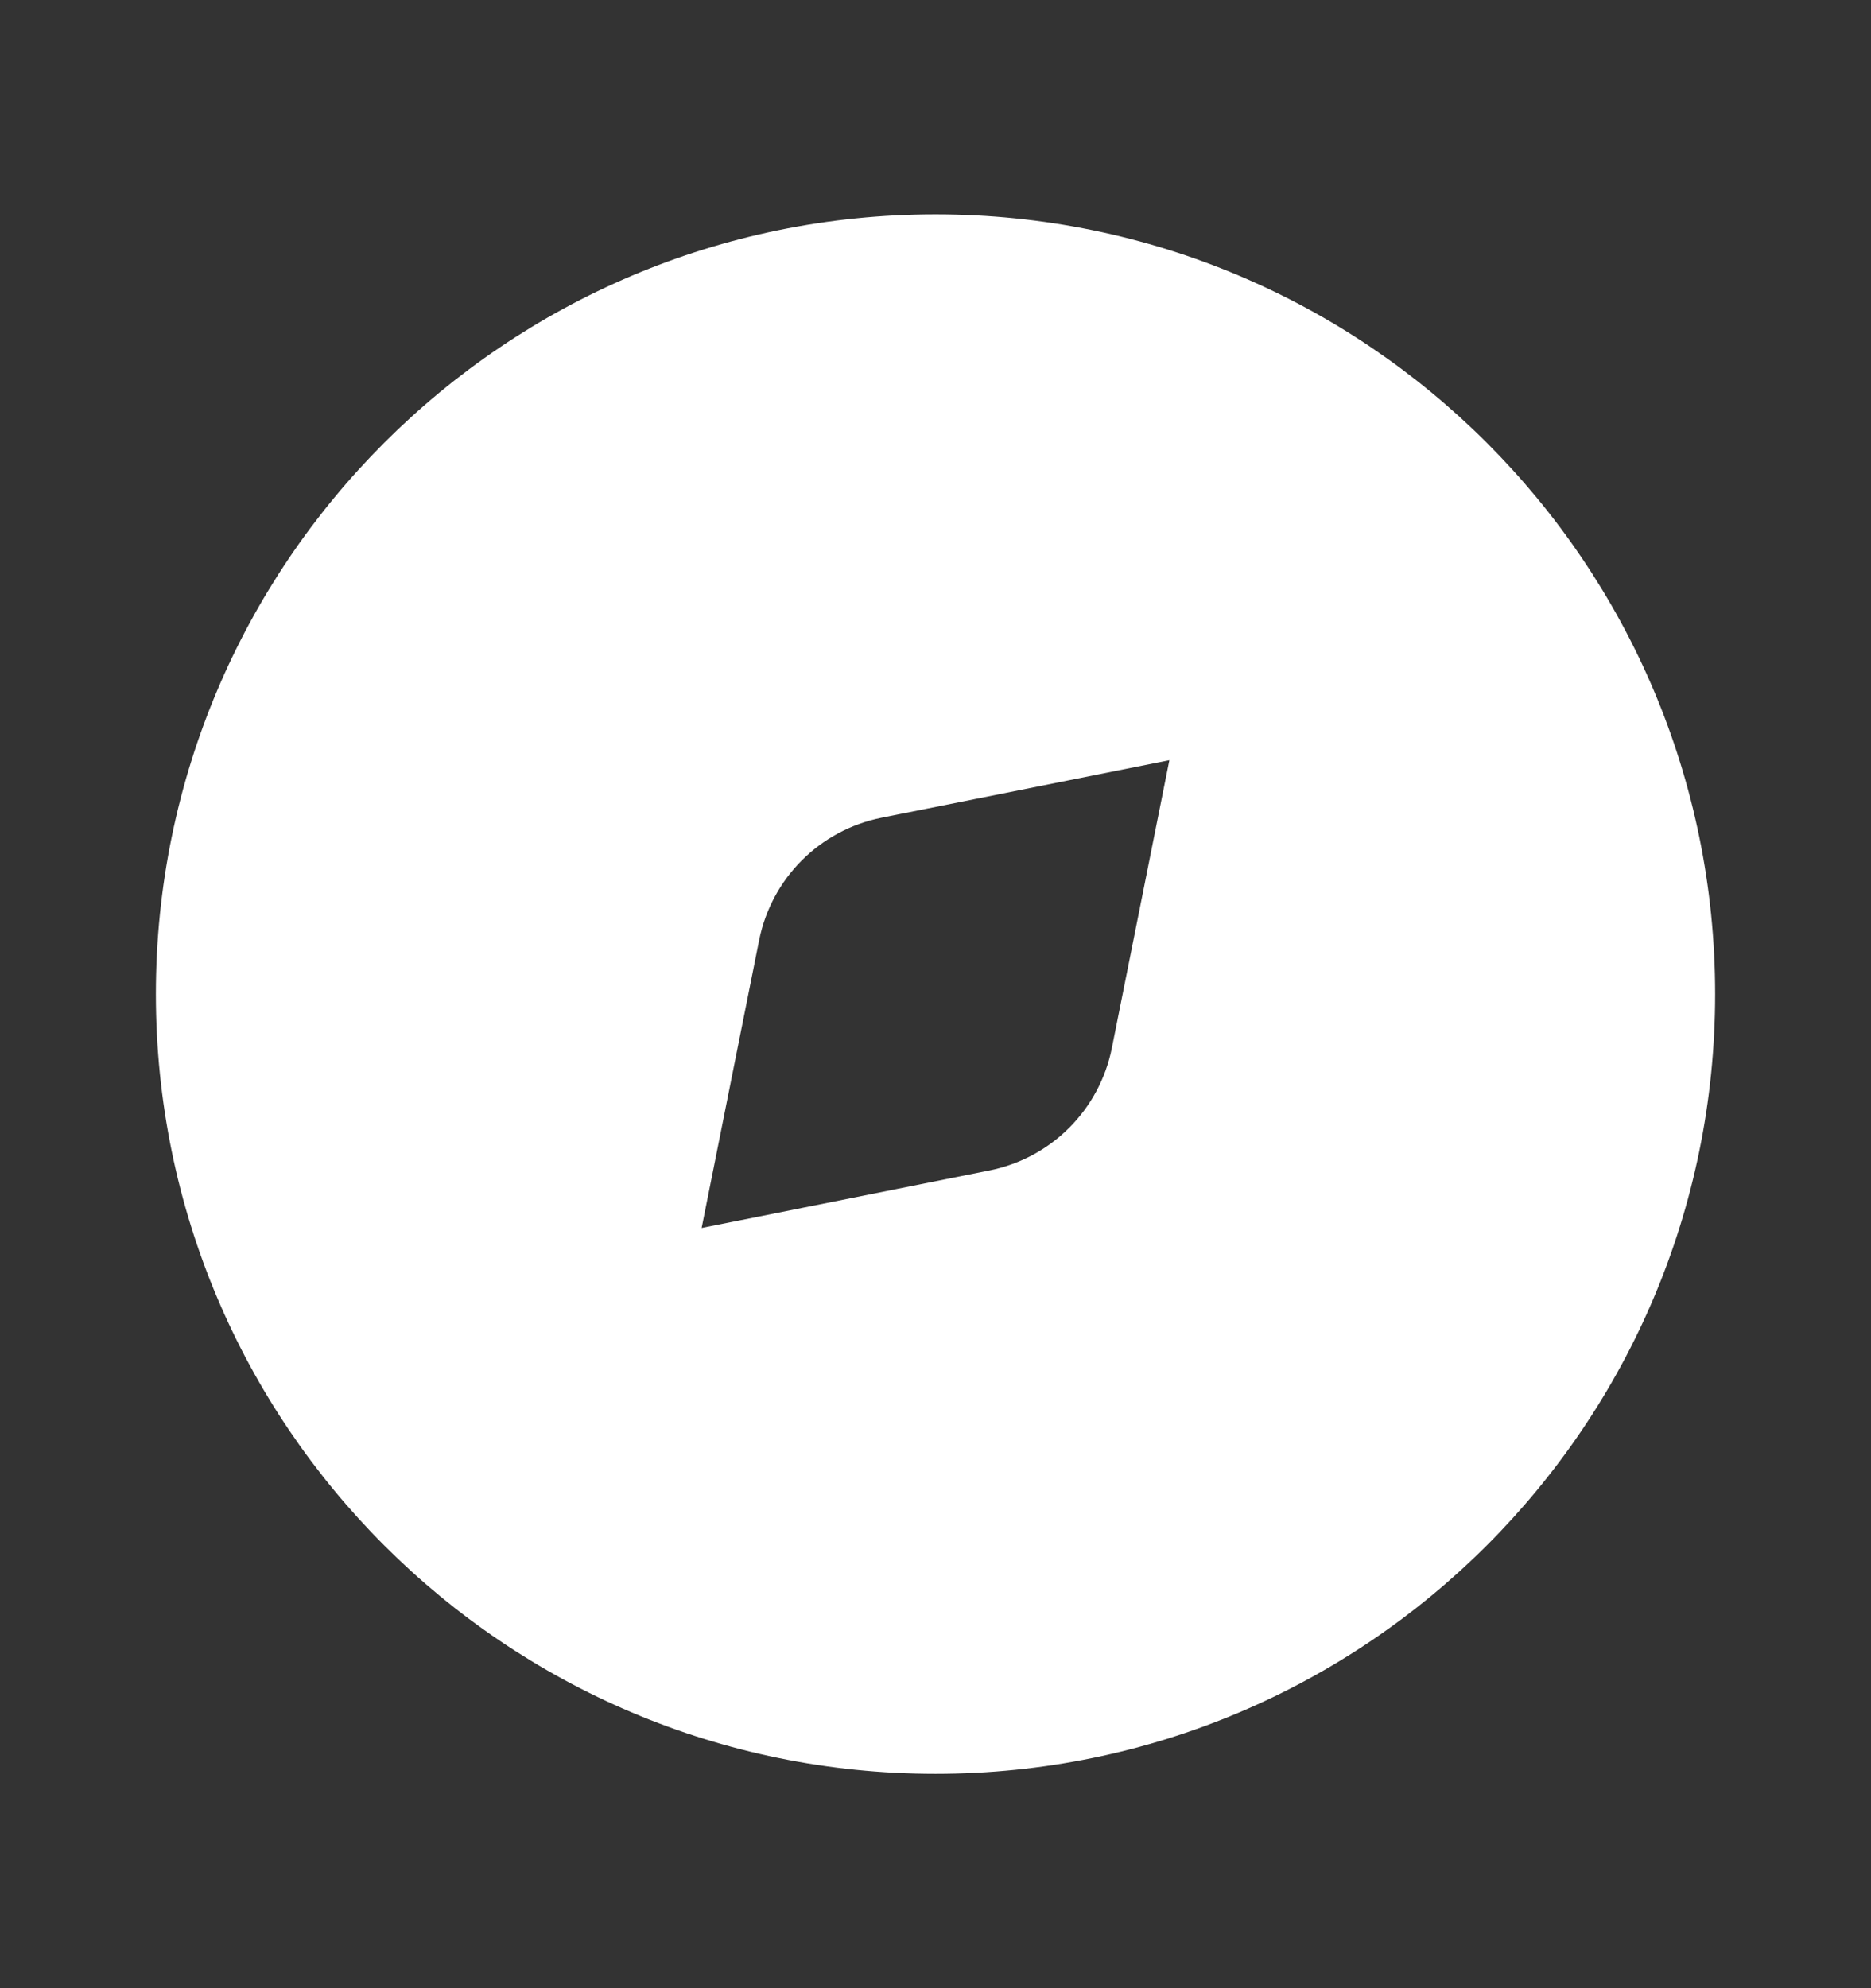 <svg width="16" height="17" viewBox="0 0 16 17" fill="none" xmlns="http://www.w3.org/2000/svg">
<rect x="0" y="0" width="16" height="17" fill="#333333" stroke="none"/>
<g clip-path="url(#clip0_22_277)">
<path fill-rule="evenodd" clip-rule="evenodd" d="M1.333 8.5C1.333 4.818 4.318 1.833 8 1.833C11.682 1.833 14.667 4.818 14.667 8.5C14.667 12.182 11.682 15.167 8 15.167C4.318 15.167 1.333 12.182 1.333 8.5ZM10 6.5L7.538 6.992C7.01 7.098 6.598 7.51 6.492 8.038L6 10.5L8.462 10.008C8.99 9.902 9.402 9.49 9.508 8.962L10 6.5Z" fill="white"/>
</g>
<defs>
<clipPath id="clip0_22_277">
<rect width="16" height="16" fill="white" transform="translate(0 0.5)"/>
</clipPath>
</defs>
</svg>
